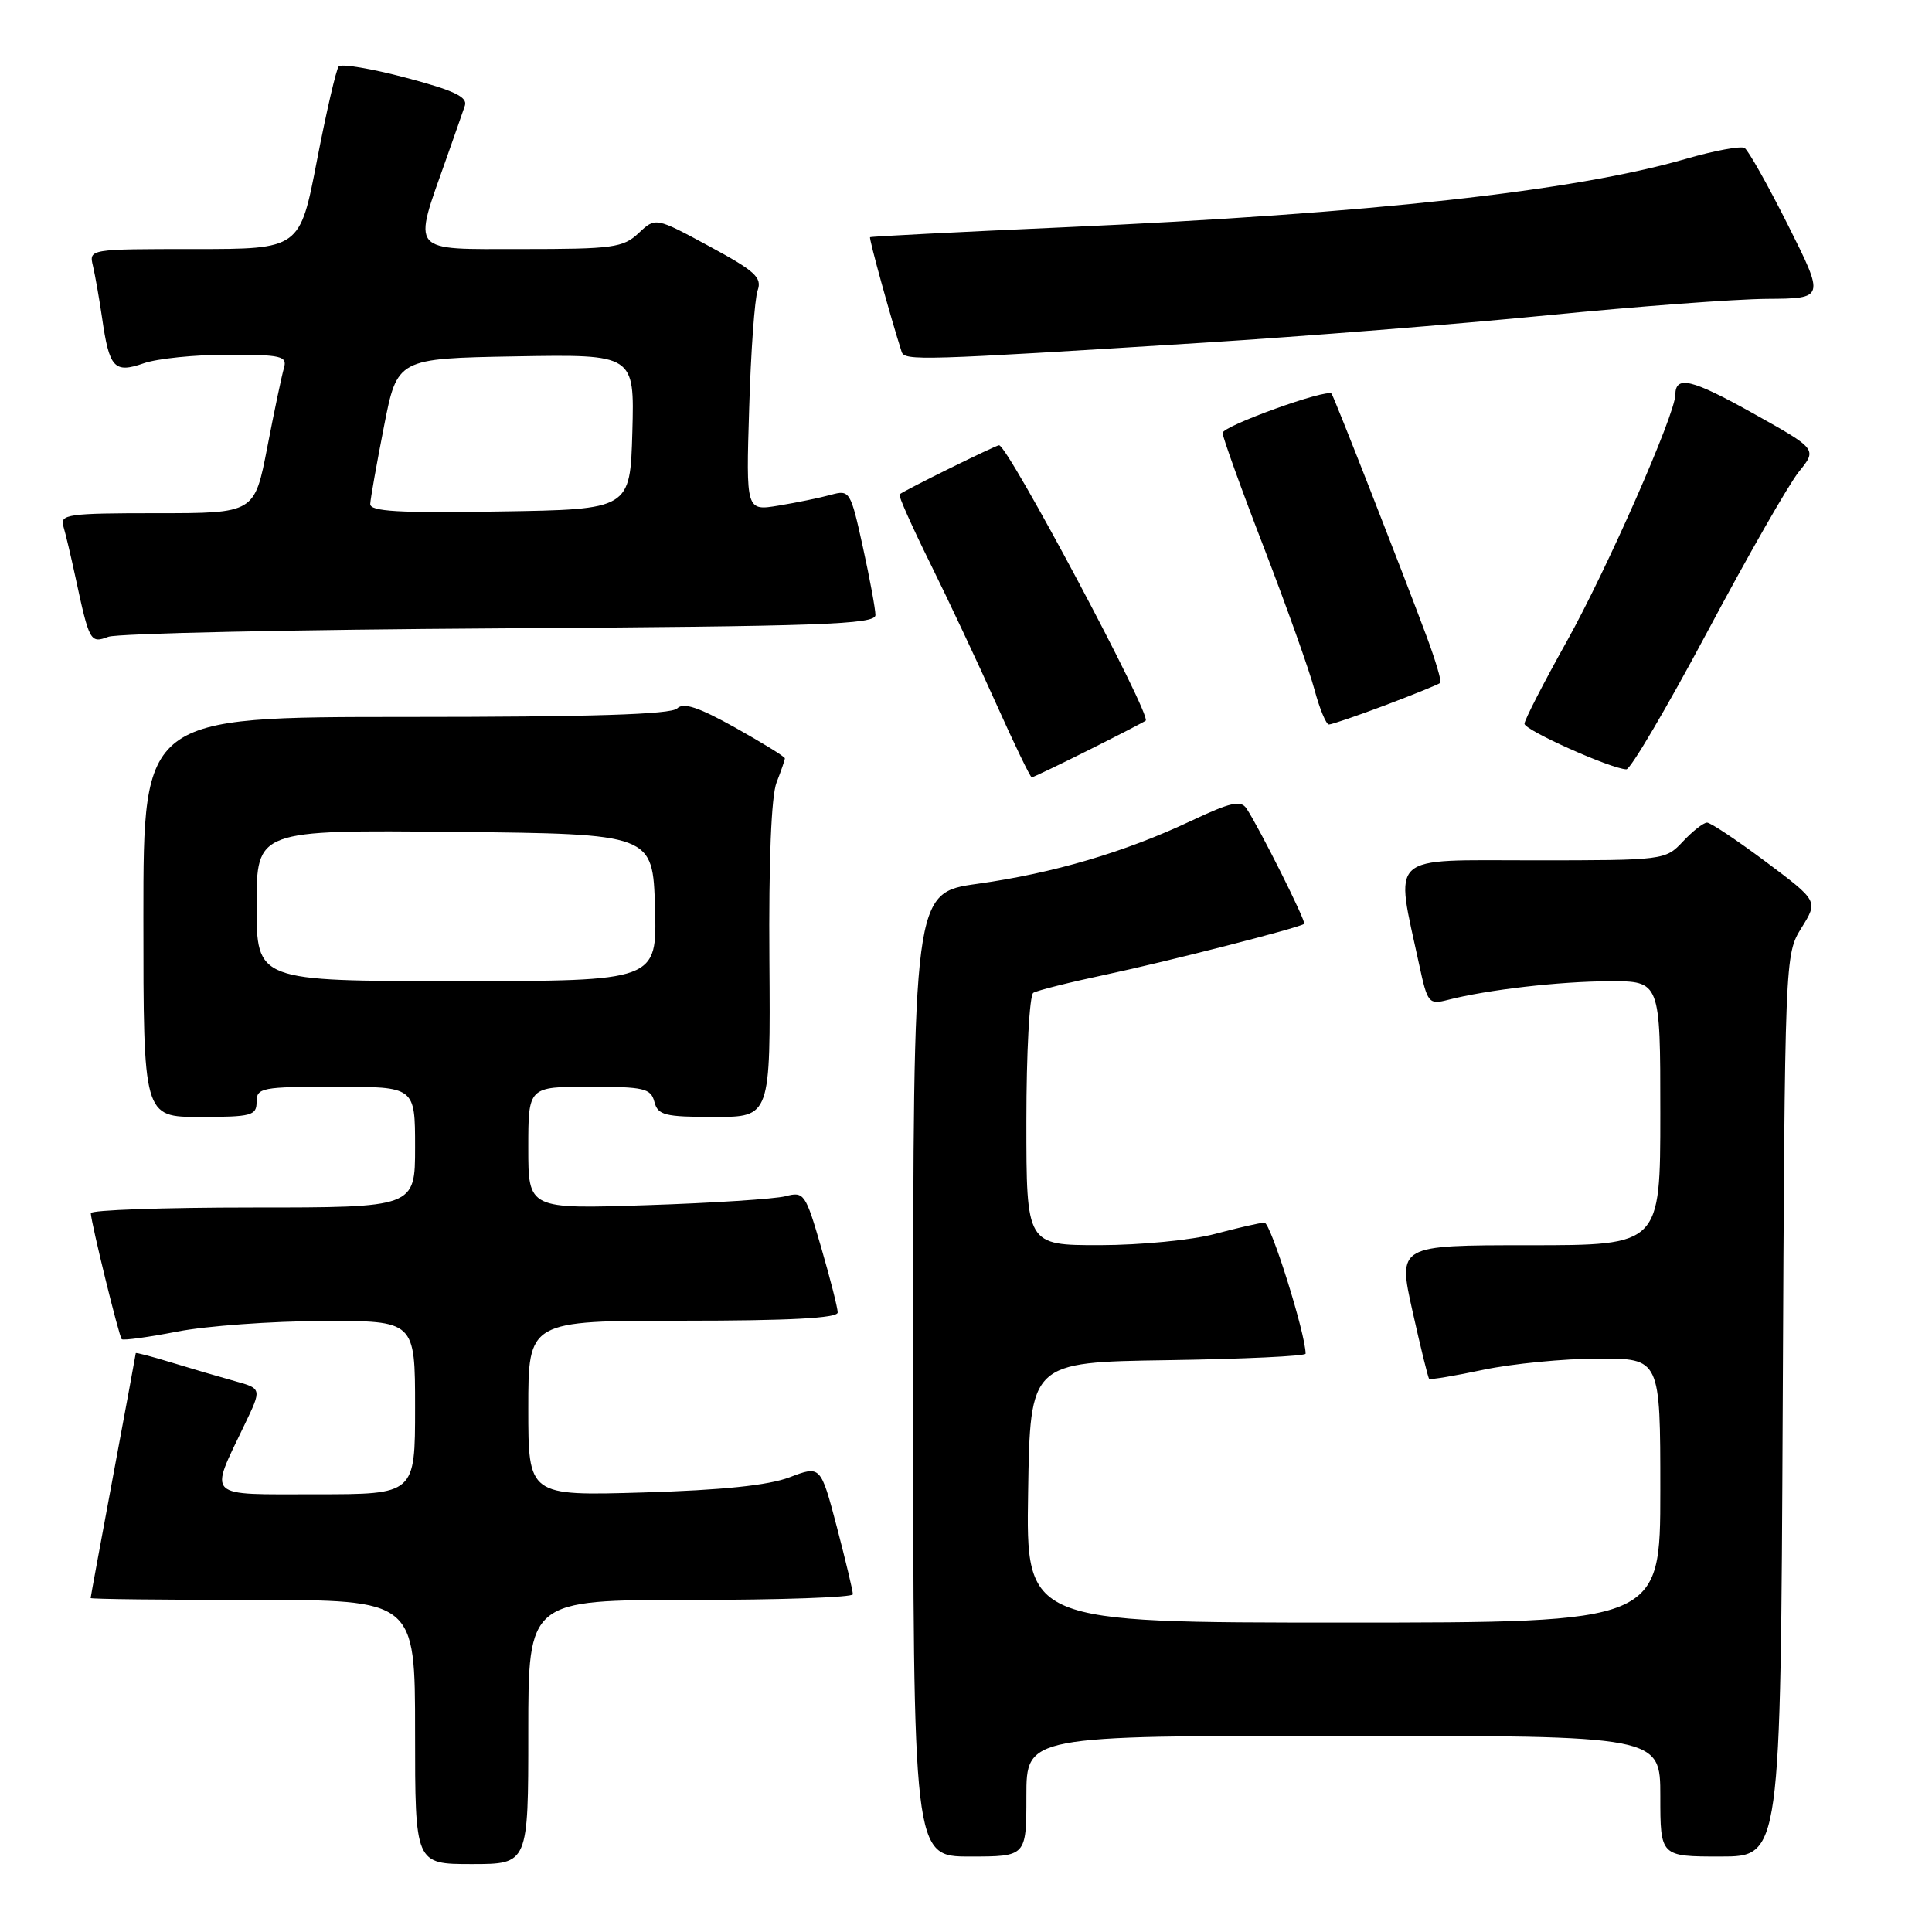 <?xml version="1.0" encoding="UTF-8" standalone="no"?>
<!DOCTYPE svg PUBLIC "-//W3C//DTD SVG 1.1//EN" "http://www.w3.org/Graphics/SVG/1.1/DTD/svg11.dtd" >
<svg xmlns="http://www.w3.org/2000/svg" xmlns:xlink="http://www.w3.org/1999/xlink" version="1.1" viewBox="0 0 256 256">
 <g >
 <path fill="currentColor"
d=" M 70.00 229.50 C 70.00 212.00 70.00 212.00 91.50 212.00 C 103.33 212.00 113.01 211.66 113.01 211.25 C 113.02 210.84 112.06 206.83 110.89 202.34 C 108.74 194.18 108.74 194.18 104.62 195.75 C 101.79 196.82 95.71 197.45 85.25 197.76 C 70.00 198.21 70.00 198.21 70.00 186.61 C 70.00 175.00 70.00 175.00 90.50 175.00 C 104.59 175.00 111.00 174.66 111.00 173.91 C 111.00 173.32 110.02 169.45 108.82 165.33 C 106.73 158.13 106.54 157.86 104.07 158.51 C 102.66 158.87 94.41 159.41 85.75 159.69 C 70.00 160.21 70.00 160.21 70.00 152.10 C 70.00 144.00 70.00 144.00 78.09 144.00 C 85.35 144.00 86.24 144.21 86.71 146.00 C 87.17 147.77 88.07 148.00 94.67 148.00 C 102.10 148.00 102.10 148.00 101.95 127.25 C 101.85 114.12 102.20 105.47 102.90 103.68 C 103.50 102.14 104.00 100.70 104.00 100.48 C 104.00 100.27 101.04 98.44 97.43 96.42 C 92.55 93.70 90.56 93.04 89.73 93.87 C 88.93 94.67 78.28 95.00 53.80 95.00 C 19.00 95.00 19.00 95.00 19.00 121.50 C 19.00 148.00 19.00 148.00 26.50 148.00 C 33.33 148.00 34.00 147.82 34.00 146.00 C 34.00 144.13 34.67 144.00 44.50 144.00 C 55.00 144.00 55.00 144.00 55.00 152.00 C 55.00 160.00 55.00 160.00 33.50 160.00 C 21.67 160.00 12.02 160.34 12.03 160.75 C 12.10 162.16 15.77 177.10 16.13 177.45 C 16.34 177.64 19.65 177.19 23.50 176.44 C 27.35 175.69 36.01 175.06 42.75 175.04 C 55.00 175.00 55.00 175.00 55.00 186.50 C 55.00 198.00 55.00 198.00 41.93 198.00 C 27.04 198.00 27.69 198.64 32.42 188.75 C 34.70 184.00 34.70 184.00 31.10 183.00 C 29.12 182.45 25.36 181.35 22.75 180.55 C 20.14 179.75 18.00 179.19 17.99 179.30 C 17.99 179.41 16.64 186.70 15.00 195.50 C 13.36 204.30 12.01 211.61 12.01 211.75 C 12.00 211.89 21.67 212.00 33.50 212.00 C 55.00 212.00 55.00 212.00 55.00 229.50 C 55.00 247.00 55.00 247.00 62.50 247.00 C 70.00 247.00 70.00 247.00 70.00 229.50 Z  M 136.00 238.00 C 136.00 230.00 136.00 230.00 178.00 230.00 C 220.00 230.00 220.00 230.00 220.00 238.00 C 220.00 246.00 220.00 246.00 227.97 246.00 C 235.94 246.00 235.94 246.00 236.22 186.25 C 236.50 126.57 236.50 126.50 238.71 122.94 C 240.92 119.39 240.92 119.39 233.98 114.19 C 230.16 111.34 226.66 109.00 226.19 109.00 C 225.73 109.00 224.29 110.12 223.00 111.50 C 220.67 113.98 220.52 114.00 203.19 114.00 C 183.65 114.00 184.84 112.92 188.05 127.83 C 189.15 132.93 189.32 133.14 191.85 132.49 C 197.10 131.14 206.63 130.04 213.25 130.02 C 220.00 130.00 220.00 130.00 220.00 147.50 C 220.00 165.00 220.00 165.00 202.61 165.00 C 185.22 165.00 185.22 165.00 187.16 173.72 C 188.23 178.51 189.22 182.56 189.37 182.70 C 189.52 182.85 192.76 182.31 196.57 181.50 C 200.38 180.70 207.21 180.03 211.75 180.02 C 220.00 180.00 220.00 180.00 220.00 197.50 C 220.00 215.00 220.00 215.00 177.98 215.00 C 135.95 215.00 135.95 215.00 136.23 197.75 C 136.50 180.50 136.50 180.50 154.75 180.23 C 164.79 180.08 173.00 179.69 173.00 179.37 C 173.00 176.75 168.37 162.00 167.55 162.01 C 166.97 162.02 164.03 162.69 161.00 163.50 C 157.95 164.32 151.16 164.98 145.75 164.99 C 136.00 165.00 136.00 165.00 136.00 148.56 C 136.00 139.52 136.41 131.86 136.92 131.55 C 137.42 131.24 141.81 130.14 146.67 129.11 C 154.67 127.41 172.04 122.97 172.81 122.42 C 173.14 122.20 166.83 109.61 165.16 107.12 C 164.40 106.00 163.07 106.30 157.85 108.76 C 149.06 112.91 139.61 115.70 129.53 117.11 C 121.00 118.30 121.00 118.30 121.00 182.15 C 121.00 246.00 121.00 246.00 128.50 246.00 C 136.00 246.00 136.00 246.00 136.00 238.00 Z  M 144.27 99.38 C 148.25 97.39 151.64 95.64 151.81 95.49 C 152.60 94.79 133.55 59.00 132.38 59.00 C 131.93 59.00 119.75 65.01 119.19 65.51 C 119.02 65.67 120.85 69.78 123.26 74.65 C 125.67 79.52 129.60 87.89 132.00 93.25 C 134.40 98.61 136.52 103.00 136.71 103.00 C 136.89 103.00 140.30 101.37 144.27 99.38 Z  M 226.22 83.74 C 231.56 73.71 237.03 64.15 238.36 62.51 C 240.79 59.52 240.79 59.52 232.29 54.77 C 224.13 50.21 222.01 49.71 221.99 52.31 C 221.97 54.91 212.92 75.47 207.62 84.96 C 204.53 90.49 202.00 95.42 202.00 95.90 C 202.00 96.75 213.44 101.87 215.50 101.94 C 216.05 101.96 220.87 93.76 226.22 83.74 Z  M 183.63 93.42 C 187.41 91.99 190.66 90.67 190.85 90.48 C 191.04 90.29 190.22 87.52 189.03 84.32 C 185.82 75.70 176.76 52.55 176.44 52.17 C 175.86 51.45 162.00 56.45 162.00 57.37 C 162.00 57.91 164.46 64.75 167.48 72.57 C 170.49 80.40 173.51 88.87 174.18 91.40 C 174.86 93.93 175.72 96.00 176.09 96.00 C 176.46 96.00 179.85 94.84 183.63 93.42 Z  M 66.25 83.26 C 108.81 82.99 116.00 82.74 116.00 81.50 C 116.00 80.71 115.25 76.64 114.33 72.46 C 112.70 65.05 112.60 64.88 110.08 65.57 C 108.66 65.96 105.55 66.60 103.18 66.99 C 98.85 67.71 98.85 67.71 99.27 54.10 C 99.49 46.62 100.00 39.60 100.39 38.49 C 101.00 36.77 100.07 35.92 93.98 32.63 C 86.86 28.78 86.86 28.78 84.62 30.89 C 82.57 32.82 81.22 33.00 69.11 33.00 C 54.11 33.00 54.67 33.68 59.15 21.00 C 60.22 17.98 61.32 14.82 61.60 14.00 C 61.98 12.85 60.17 11.99 53.80 10.30 C 49.23 9.09 45.22 8.42 44.88 8.80 C 44.55 9.19 43.25 14.79 42.00 21.25 C 39.74 33.00 39.74 33.00 25.76 33.00 C 11.78 33.00 11.78 33.00 12.32 35.25 C 12.61 36.49 13.15 39.56 13.52 42.08 C 14.48 48.79 15.13 49.50 19.04 48.14 C 20.83 47.51 25.86 47.00 30.22 47.00 C 37.29 47.00 38.08 47.19 37.63 48.75 C 37.34 49.71 36.35 54.44 35.42 59.25 C 33.73 68.00 33.73 68.00 20.80 68.00 C 8.95 68.00 7.91 68.15 8.40 69.75 C 8.69 70.71 9.41 73.75 10.00 76.50 C 11.84 85.05 11.96 85.27 14.35 84.38 C 15.53 83.93 38.89 83.43 66.25 83.26 Z  M 159.50 45.41 C 172.70 44.58 193.18 42.95 205.00 41.78 C 216.82 40.61 229.94 39.63 234.15 39.60 C 241.79 39.55 241.79 39.55 236.93 29.85 C 234.25 24.52 231.66 19.91 231.17 19.61 C 230.69 19.31 227.18 19.95 223.39 21.05 C 208.55 25.34 181.64 28.30 141.10 30.11 C 127.02 30.74 115.40 31.33 115.29 31.43 C 115.11 31.56 118.01 42.05 119.47 46.61 C 119.86 47.83 121.86 47.77 159.50 45.41 Z  M 34.00 119.98 C 34.00 109.97 34.00 109.97 60.25 110.23 C 86.50 110.50 86.50 110.50 86.79 120.25 C 87.07 130.00 87.07 130.00 60.54 130.00 C 34.00 130.00 34.00 130.00 34.00 119.98 Z  M 49.06 66.77 C 49.09 66.07 49.91 61.45 50.88 56.50 C 52.64 47.50 52.64 47.50 68.36 47.22 C 84.07 46.95 84.07 46.95 83.79 57.22 C 83.50 67.50 83.50 67.50 66.25 67.77 C 52.78 67.99 49.01 67.77 49.06 66.77 Z "/>
</g>
</svg>